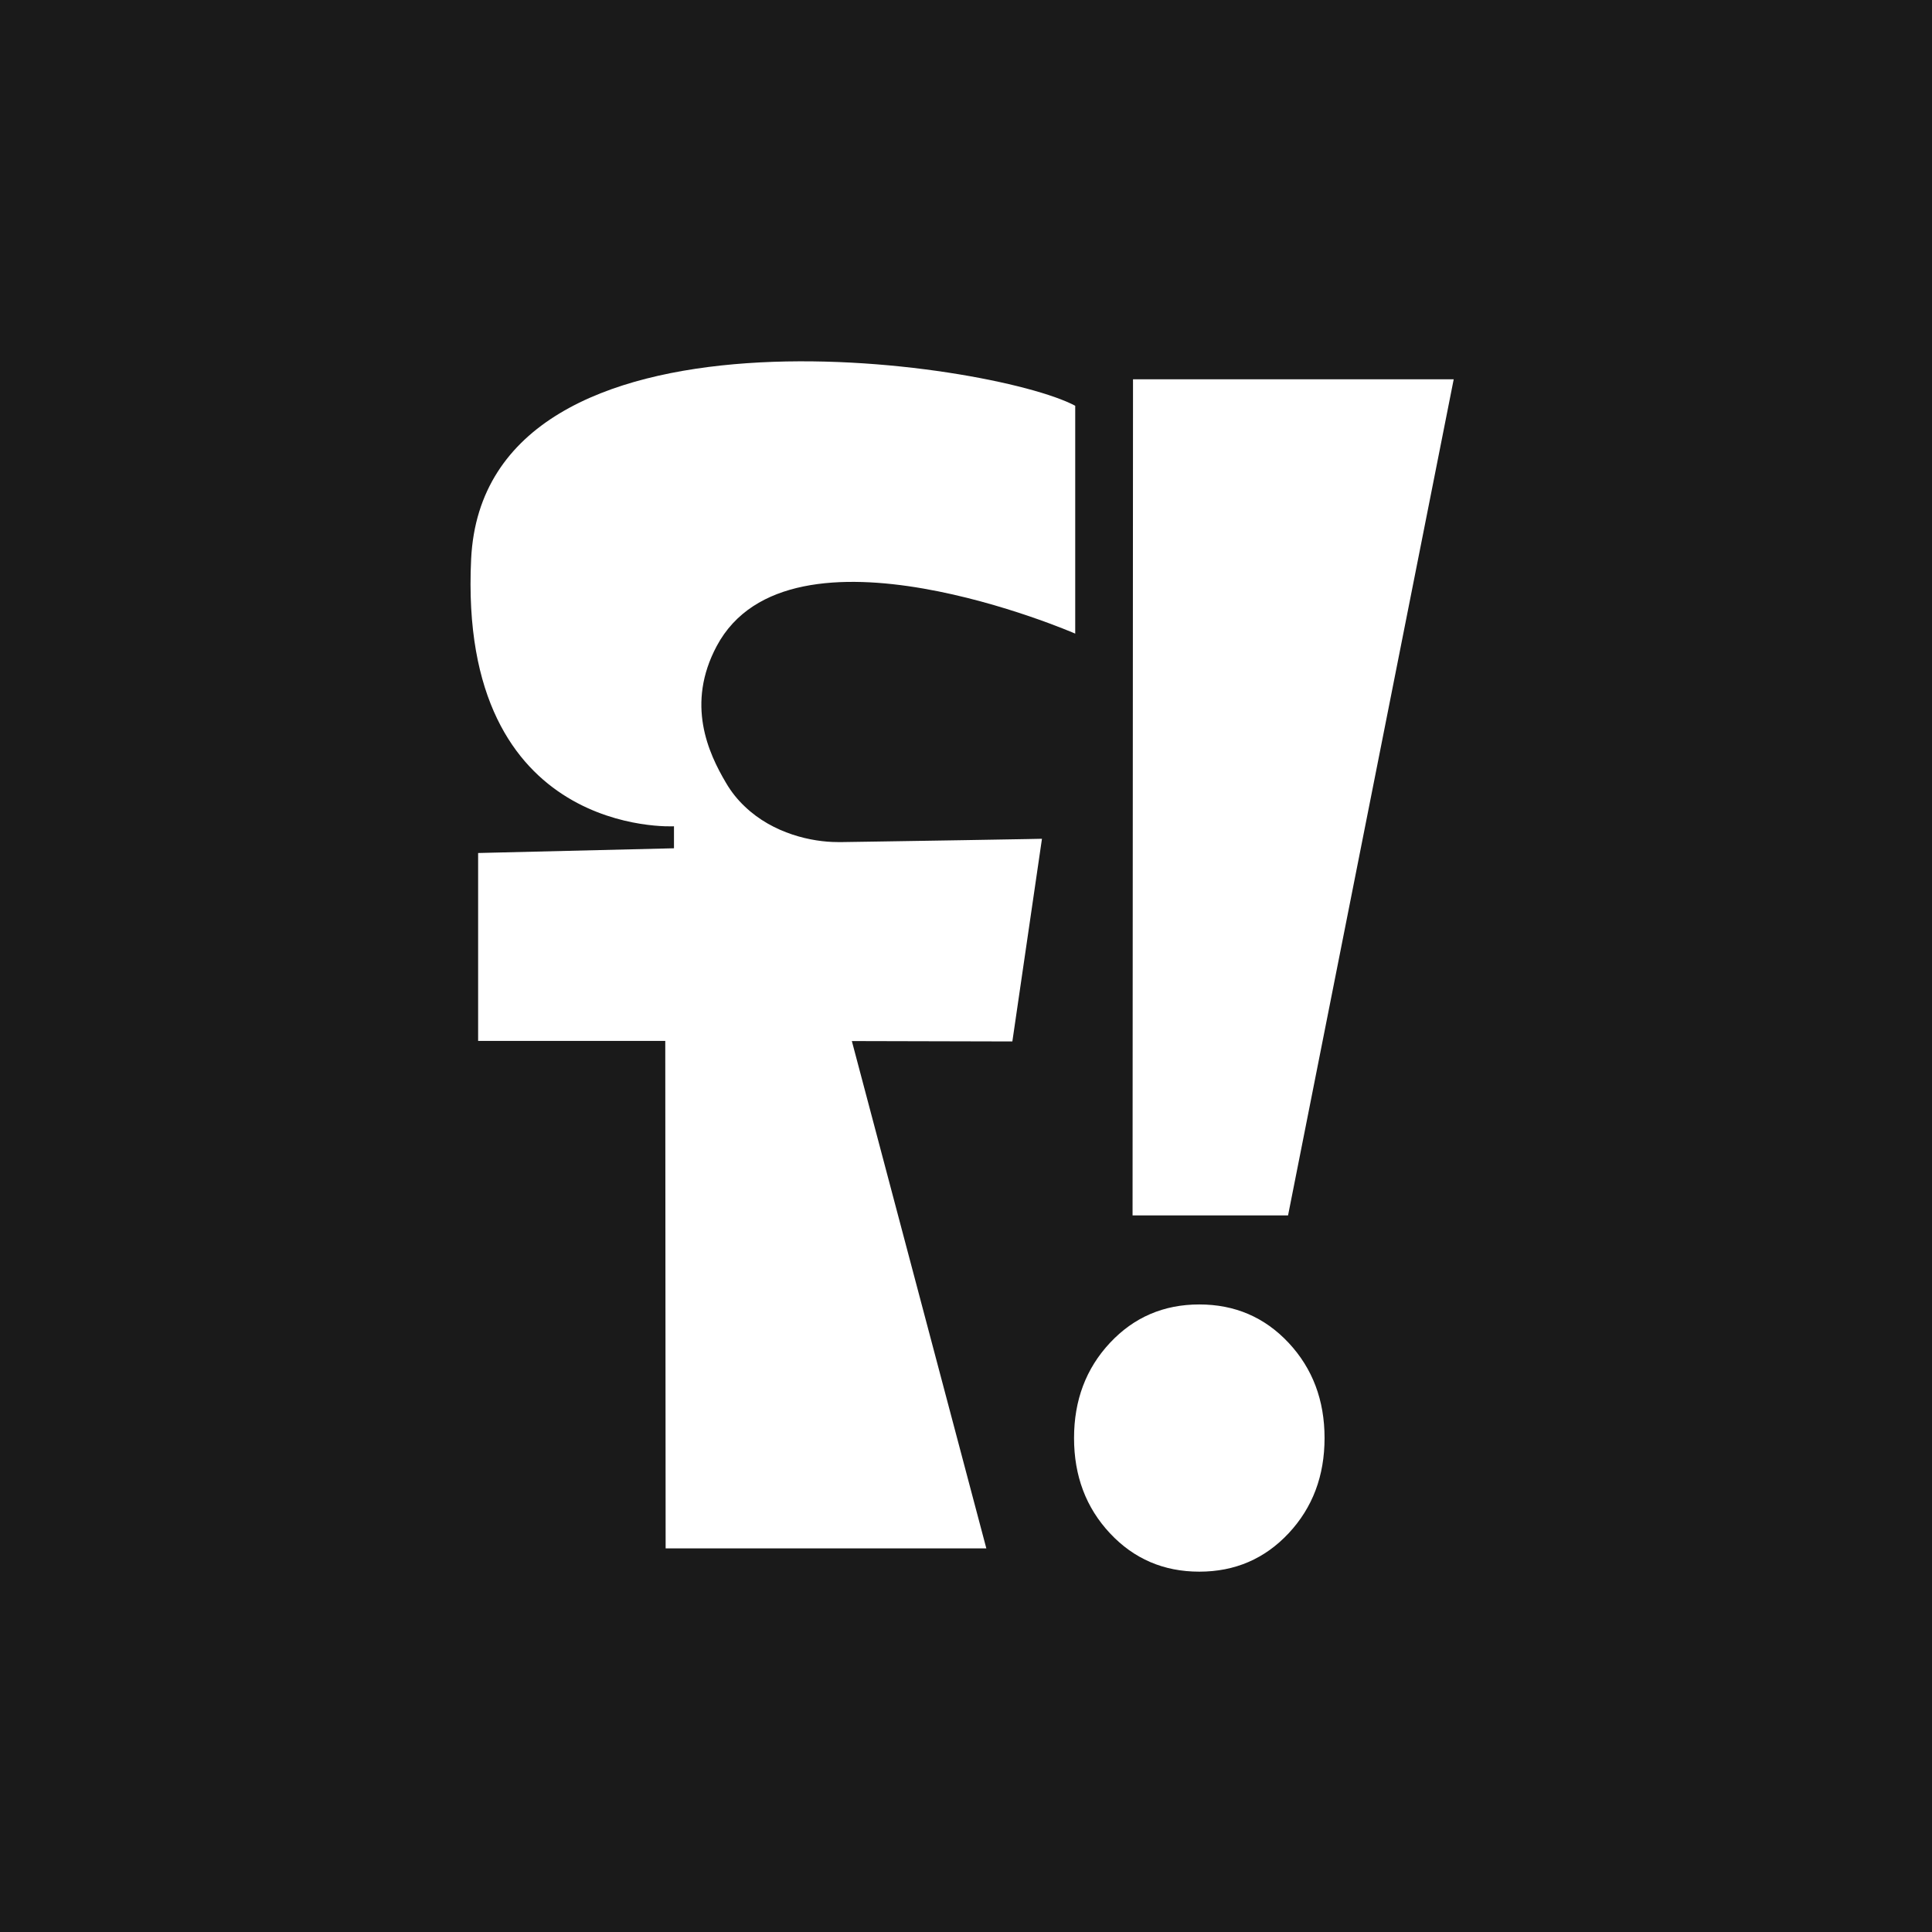 <?xml version="1.0" encoding="UTF-8" standalone="no"?>
<!-- Created with Inkscape (http://www.inkscape.org/) -->

<svg
   width="135.467mm"
   height="135.467mm"
   viewBox="0 0 135.467 135.467"
   version="1.1"
   id="svg1"
   xml:space="preserve"
   xmlns="http://www.w3.org/2000/svg"
   xmlns:svg="http://www.w3.org/2000/svg"><defs
     id="defs1"><clipPath
       clipPathUnits="userSpaceOnUse"
       id="clipPath8-0-3-4-6-0-7-9-7-5-7-1-0-4-5-3-6-9"><path
         d="M 0,162.189 H 344.013 V 0 H 0 Z"
         transform="translate(-301.055,-159.804)"
         id="path8-6-1-9-5-1-8-5-3-3-6-6-1-9-8-5-7-1" /></clipPath><clipPath
       clipPathUnits="userSpaceOnUse"
       id="clipPath10-1-9-6-7-2-3-5-9-8-6-0-2-5-2-9-1-9"><path
         d="M 0,162.189 H 344.013 V 0 H 0 Z"
         transform="translate(-309.943,-35.794)"
         id="path10-3-8-3-5-5-8-7-5-2-0-3-9-6-5-98-5-1" /></clipPath><clipPath
       clipPathUnits="userSpaceOnUse"
       id="clipPath12-8-6-7-4-0-3-4-1-3-2-3-3-4-4-1-5-4"><path
         d="M 0,162.189 H 344.013 V 0 H 0 Z"
         transform="translate(-26.097,-3.097)"
         id="path12-9-5-8-1-9-7-73-9-2-8-6-8-8-4-8-4-1" /></clipPath><clipPath
       clipPathUnits="userSpaceOnUse"
       id="clipPath14-3-0-8-2-4-1-4-0-1-9-2-5-2-1-2-0-9"><path
         d="M 0,162.189 H 344.013 V 0 H 0 Z"
         transform="translate(-81,-125.714)"
         id="path14-4-28-2-0-7-0-08-2-0-8-2-1-1-6-6-2-5" /></clipPath></defs><g
     id="layer1"
     transform="translate(-3069.282)"><rect
       style="opacity:1;fill:#1a1a1a;stroke:none;stroke-width:0.5;stroke-linecap:round;stroke-miterlimit:0;paint-order:markers stroke fill"
       id="rect10"
       width="547.19"
       height="440.658"
       x="2724.652"
       y="-96.848" /><g
       id="g10-0"
       transform="matrix(0.435,0,0,0.435,1880.832,3.713)"
       style="fill:#ffffff;stroke-width:2.299"><g
         id="g23-0-3"
         transform="matrix(6.045,0,0,6.045,-2066.907,-368.755)"
         style="fill:#ffffff;stroke-width:0.179"><g
           id="g35-3-6-5"
           transform="matrix(0.596,0,0,0.596,521.962,117.96)"
           style="fill:#ffffff;stroke-width:0.179"><path
             id="path7-4-0-0-7-6-0-1-0-5-8-5-8-4-3-80-1-2"
             d="M 0,0 -0.06,-112 H 20.768 L 42.958,0 Z"
             style="fill:#ffffff;fill-opacity:1;fill-rule:nonzero;stroke:none;stroke-width:0.179"
             transform="matrix(0.334,0,0,-0.334,506.921,-80.967)"
             clip-path="url(#clipPath8-0-3-4-6-0-7-9-7-5-7-1-0-4-5-3-6-9)" /><path
             id="path9-9-9-7-7-4-9-2-4-1-7-4-7-9-2-1-1-8"
             d="m 0,0 c -4.775,0 -8.763,-1.716 -11.969,-5.145 -3.208,-3.433 -4.81,-7.683 -4.81,-12.752 0,-5.072 1.602,-9.322 4.81,-12.752 3.206,-3.428 7.194,-5.144 11.969,-5.144 4.771,0 8.759,1.716 11.968,5.144 3.205,3.43 4.81,7.68 4.81,12.752 0,5.069 -1.605,9.319 -4.81,12.752 C 8.759,-1.716 4.771,0 0,0"
             style="fill:#ffffff;fill-opacity:1;fill-rule:nonzero;stroke:none;stroke-width:0.179"
             transform="matrix(0.334,0,0,-0.334,509.887,-39.576)"
             clip-path="url(#clipPath10-1-9-6-7-2-3-5-9-8-6-0-2-5-2-9-1-9)" /></g><g
           id="g34-2-1-5"
           transform="matrix(0.596,0,0,0.596,599.229,117.96)"
           style="fill:#ffffff;stroke-width:0.179"><path
             id="path11-6-0-6-7-0-9-2-0-2-8-9-0-2-8-5-7-6"
             d="M 0,0 -0.06,83.707 H 20.768 L 42.958,0 Z"
             style="fill:#ffffff;fill-opacity:1;fill-rule:nonzero;stroke:none;stroke-width:0.179"
             transform="matrix(0.334,0,0,-0.334,356.368,-28.663)"
             clip-path="url(#clipPath12-8-6-7-4-0-3-4-1-3-2-3-3-4-4-1-5-4)" /><path
             id="path13-3-0-3-7-6-6-9-7-0-7-6-7-0-2-0-3-3"
             d="m 0,0 v 30.52 c -11.114,5.953 -79.14,16.101 -80.918,-20.53 -1.814,-37.422 27.171,-35.798 27.171,-35.798 v -2.947 l -26.235,-0.633 v -25.168 h 30.952 l -0.003,0.026 40.612,-0.1 3.966,27.149 c 0,0 -0.782,-0.017 -2.089,-0.042 -3.948,-0.067 -12.777,-0.225 -20.139,-0.333 -1.333,-0.025 -2.614,-0.042 -3.814,-0.058 -0.204,-0.009 -0.4,-0.009 -0.596,-0.009 h -0.747 c -3.387,0 -8.615,1.108 -12.429,4.771 -0.952,0.899 -1.805,1.948 -2.516,3.172 -2.366,3.996 -5.383,10.55 -1.236,18.315 C -38.241,16.65 0,0 0,0"
             style="fill:#ffffff;fill-opacity:1;fill-rule:nonzero;stroke:none;stroke-width:0.179"
             transform="matrix(0.334,0,0,-0.334,374.693,-69.589)"
             clip-path="url(#clipPath14-3-0-8-2-4-1-4-0-1-9-2-5-2-1-2-0-9)" /></g></g></g></g></svg>
